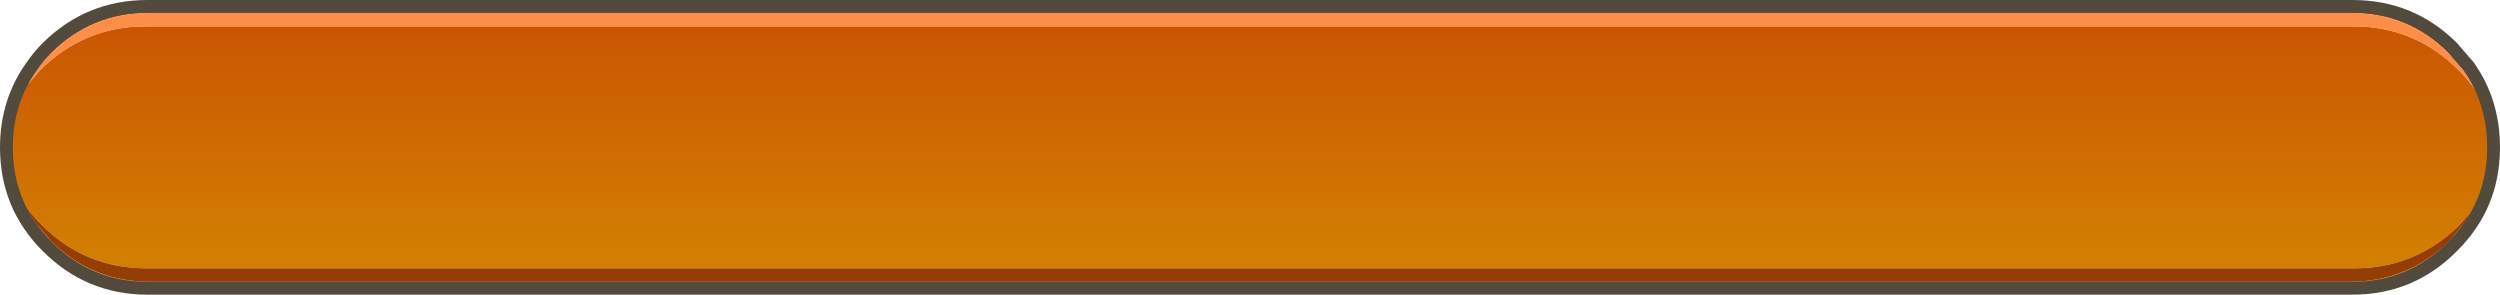 <?xml version="1.0" encoding="UTF-8" standalone="no"?>
<svg xmlns:ffdec="https://www.free-decompiler.com/flash" xmlns:xlink="http://www.w3.org/1999/xlink" ffdec:objectType="shape" height="45.85px" width="389.0px" xmlns="http://www.w3.org/2000/svg">
  <g transform="matrix(1.0, 0.0, 0.0, 1.0, 1.0, 1.0)">
    <path d="M380.55 6.35 L383.1 9.3 Q387.0 14.8 387.0 21.95 387.0 31.05 380.55 37.4 374.15 43.85 365.05 43.85 L21.95 43.85 Q12.85 43.85 6.4 37.4 0.0 31.05 0.0 21.95 0.0 14.8 3.95 9.3 5.0 7.75 6.4 6.35 12.85 0.0 21.95 0.0 L365.05 0.0 Q374.15 0.0 380.55 6.35 M365.2 3.1 Q374.8 3.1 381.55 9.9 383.1 11.45 384.3 13.15 383.55 11.65 382.6 10.3 L380.05 7.35 Q373.7 1.0 364.6 1.0 L22.4 1.0 Q13.35 1.0 6.9 7.35 5.5 8.75 4.45 10.3 L3.3 12.15 5.25 9.9 Q12.1 3.1 21.65 3.1 L365.2 3.1 M381.75 33.95 Q374.9 40.75 365.35 40.75 L21.8 40.75 Q12.2 40.75 5.45 33.95 3.9 32.4 2.7 30.7 L4.4 33.55 6.95 36.5 Q13.3 42.85 22.4 42.85 L364.6 42.85 Q373.65 42.85 380.1 36.5 L382.55 33.55 383.7 31.7 381.75 33.95" fill="url(#gradient0)" fill-rule="evenodd" stroke="none"/>
    <path d="M365.2 3.1 L21.65 3.1 Q12.1 3.1 5.25 9.9 L3.3 12.15 4.45 10.3 Q5.5 8.75 6.9 7.35 13.35 1.0 22.4 1.0 L364.6 1.0 Q373.7 1.0 380.05 7.35 L382.6 10.3 Q383.55 11.65 384.3 13.15 383.1 11.45 381.55 9.9 374.8 3.1 365.2 3.1" fill="#fc8e47" fill-rule="evenodd" stroke="none"/>
    <path d="M381.75 33.95 L383.7 31.7 382.55 33.55 380.1 36.5 Q373.65 42.85 364.6 42.85 L22.4 42.85 Q13.3 42.85 6.95 36.5 L4.4 33.55 2.7 30.7 Q3.9 32.4 5.45 33.95 12.2 40.75 21.8 40.75 L365.35 40.75 Q374.9 40.75 381.75 33.95" fill="#953e04" fill-rule="evenodd" stroke="none"/>
    <path d="M380.55 6.35 Q374.15 0.0 365.05 0.0 L21.95 0.0 Q12.85 0.0 6.4 6.35 5.0 7.75 3.95 9.3 0.0 14.8 0.0 21.95 0.0 31.05 6.4 37.4 12.85 43.85 21.95 43.85 L365.05 43.85 Q374.15 43.85 380.55 37.4 387.0 31.05 387.0 21.95 387.0 14.8 383.1 9.3 L380.55 6.35 Z" fill="none" stroke="#524a3d" stroke-linecap="round" stroke-linejoin="bevel" stroke-width="2.0"/>
  </g>
  <defs>
    <linearGradient gradientTransform="matrix(0.0, -0.023, 0.236, 0.0, 193.5, 19.1)" gradientUnits="userSpaceOnUse" id="gradient0" spreadMethod="pad" x1="-819.2" x2="819.2">
      <stop offset="0.0" stop-color="#d27e02"/>
      <stop offset="1.0" stop-color="#ca5202"/>
    </linearGradient>
  </defs>
</svg>
